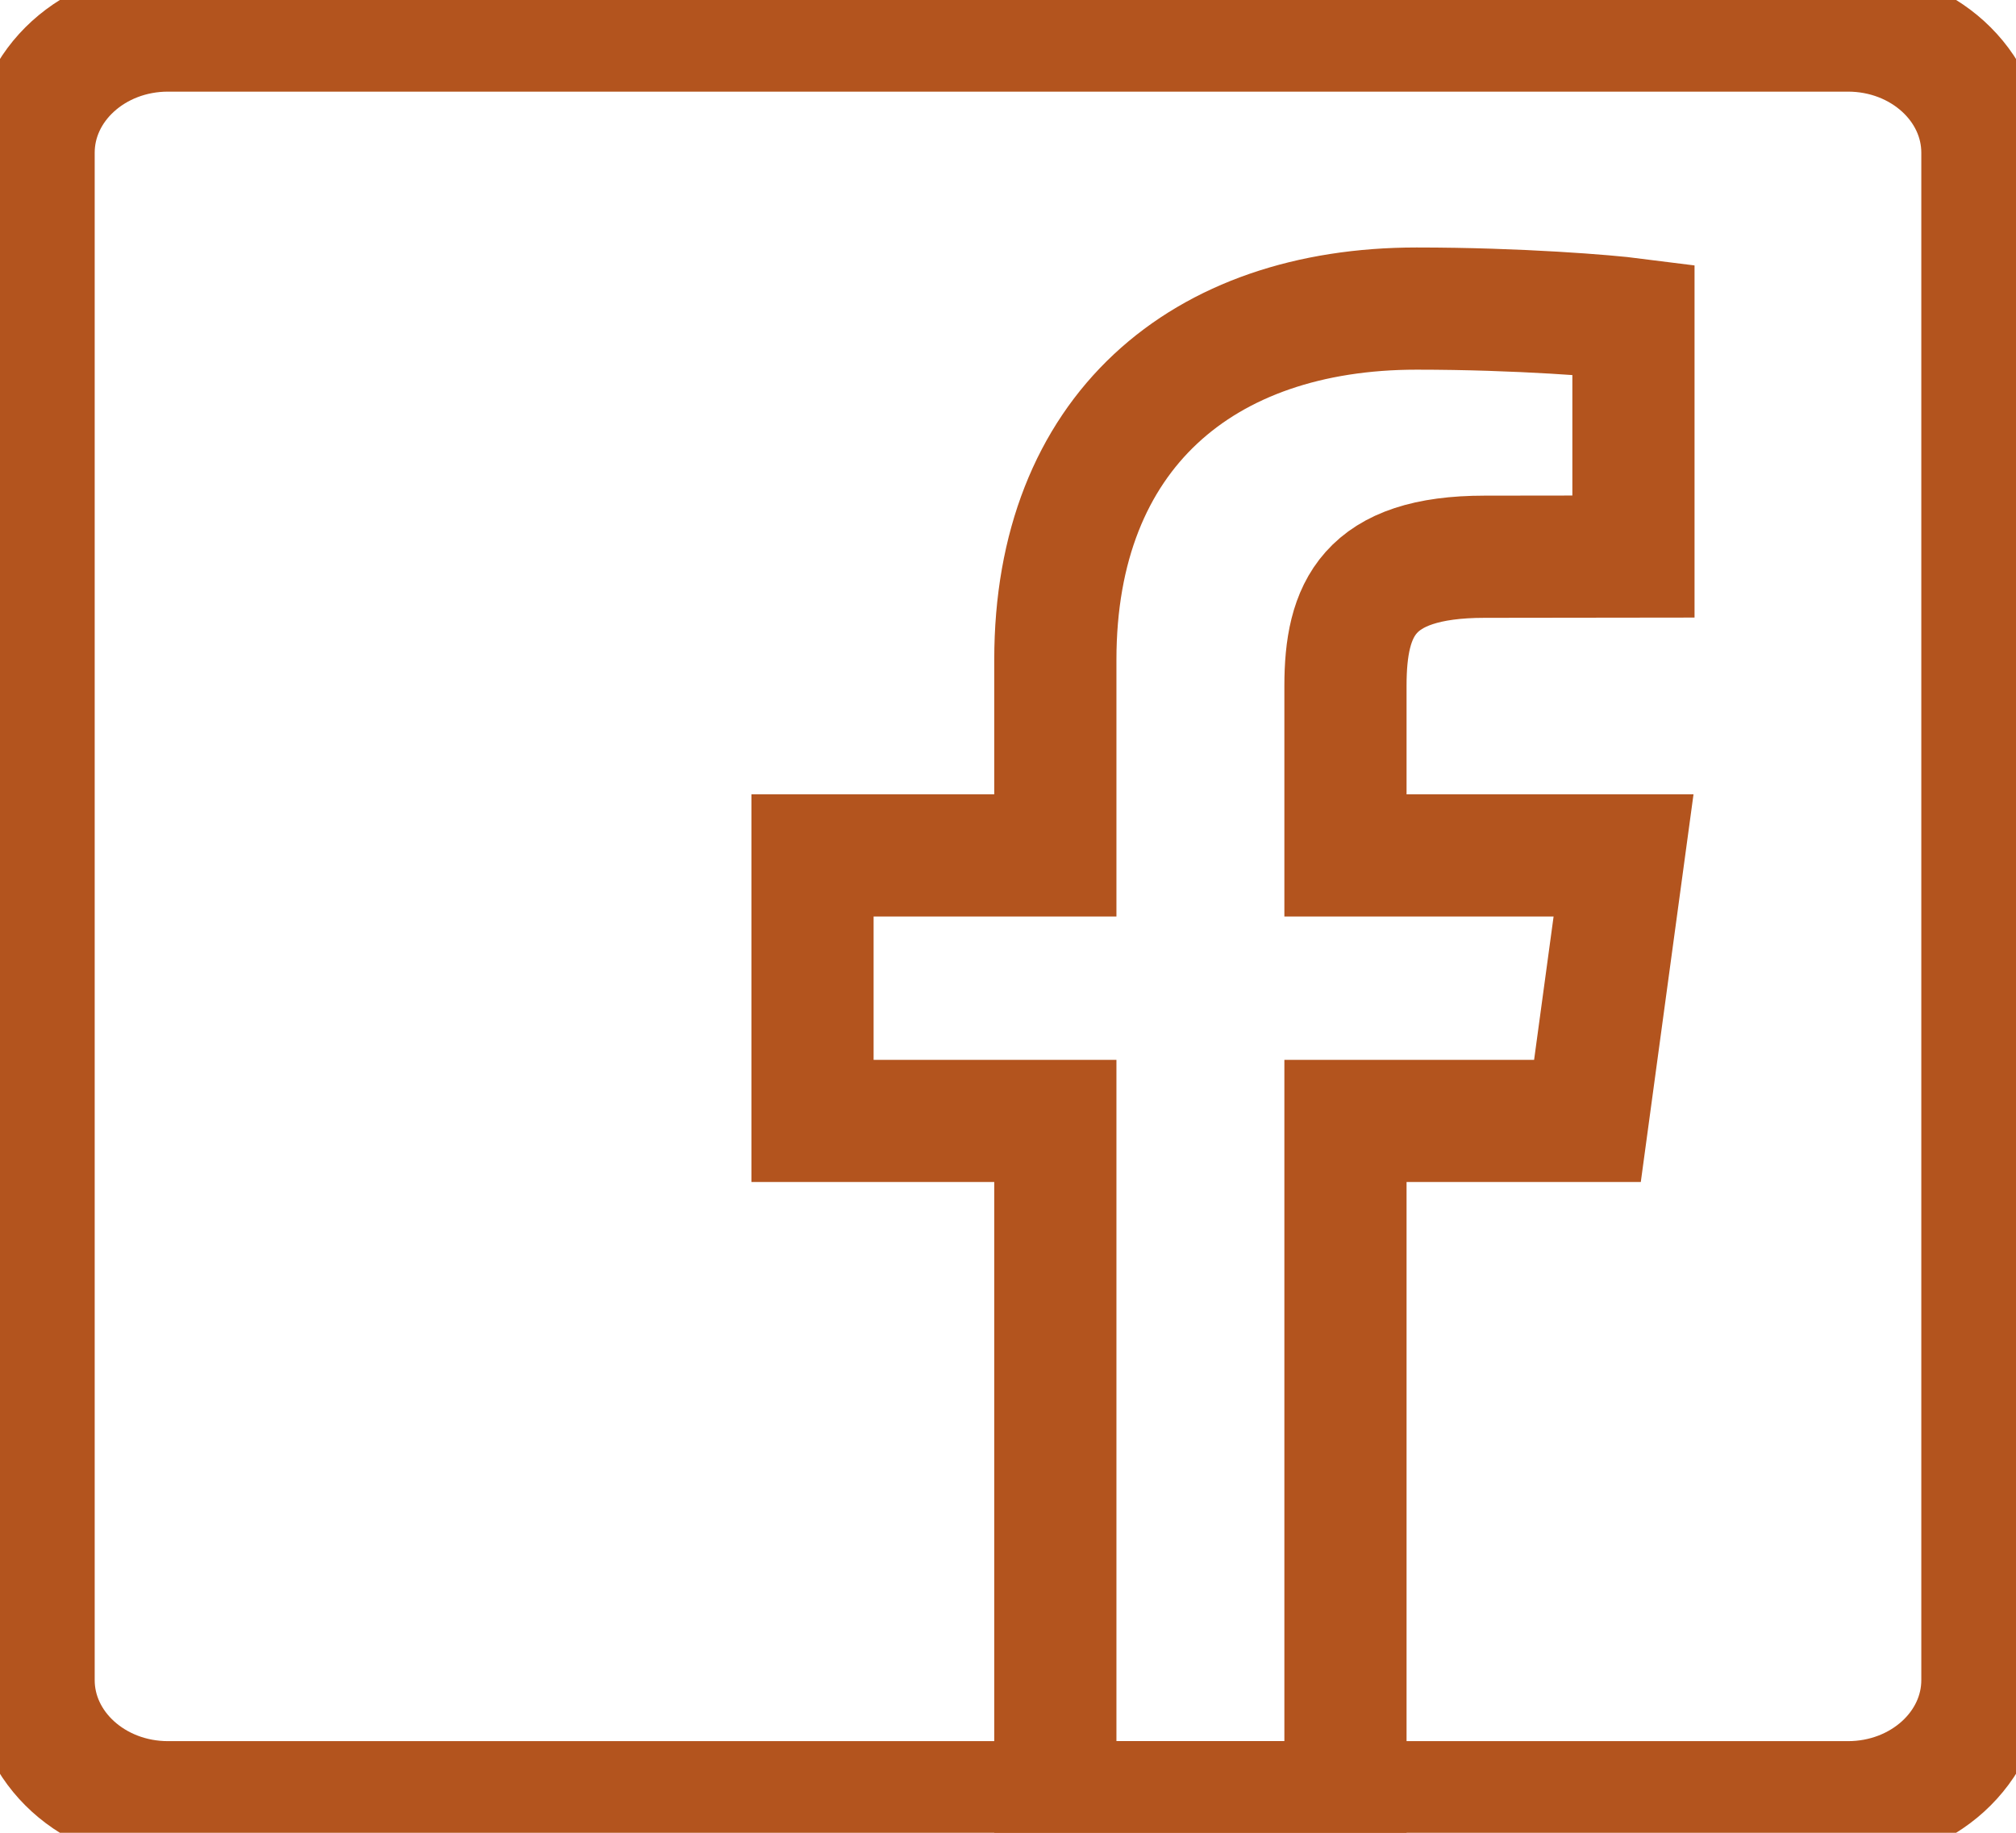 <svg width="33" height="30" viewBox="0 0 33 30" fill="none" xmlns="http://www.w3.org/2000/svg">
<g clip-path="url(#clip0_937_16)">
<path fill-rule="evenodd" clip-rule="evenodd" d="M22.024 29.5V18.348H25.985L26.576 14.002H22.024V11.227C22.024 9.97 22.392 9.113 24.303 9.113L26.738 9.11V5.225C26.316 5.171 24.871 5.051 23.189 5.051C19.678 5.051 17.275 7.079 17.275 10.798V14.002H13.3V18.348H17.275V29.5H22.024Z" stroke="#B3541E" stroke-width="2"/>
<path fill-rule="evenodd" clip-rule="evenodd" d="M30.25 29.5H2.75C1.535 29.5 0.55 28.605 0.55 27.5V2.5C0.55 1.395 1.535 0.5 2.75 0.5H30.25C31.465 0.5 32.45 1.395 32.45 2.5V27.5C32.45 28.605 31.465 29.5 30.25 29.5Z" stroke="#B3541E" stroke-width="2" stroke-linejoin="round"/>
</g>
<defs>
<clipPath id="clip0_937_16">
<rect width="33" height="30" fill="white"/>
</clipPath>
</defs>
</svg>
